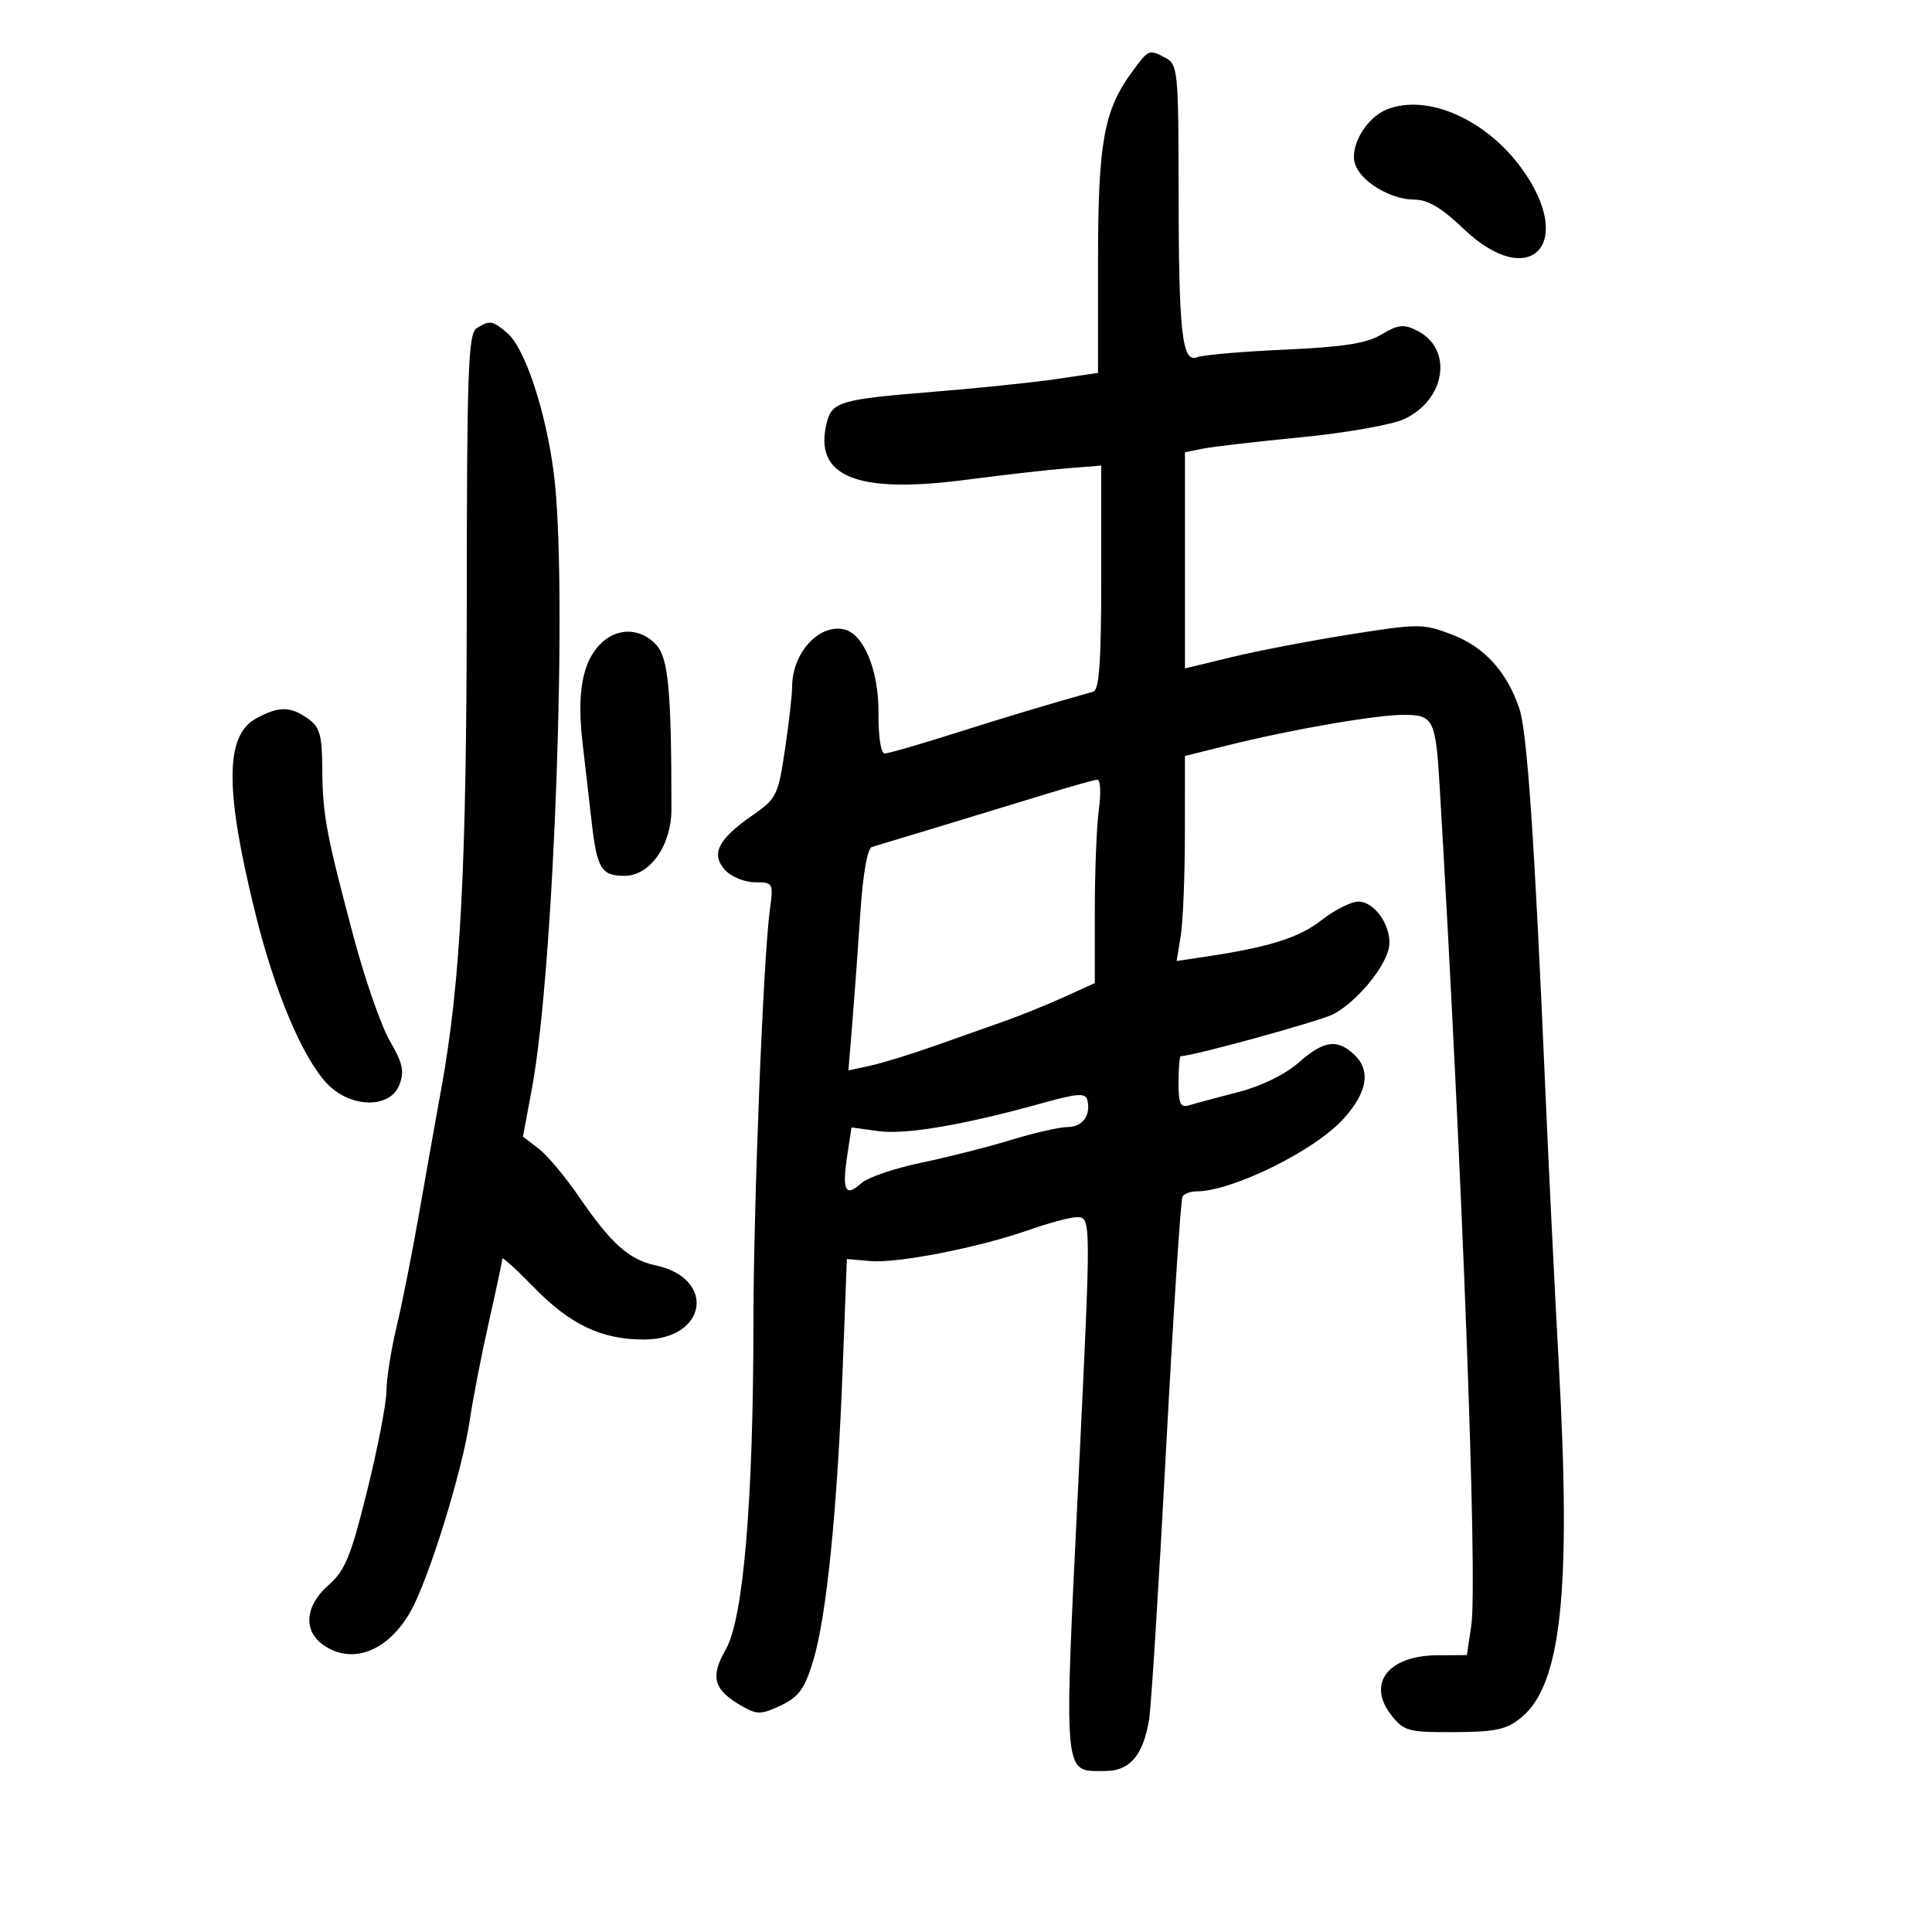 <svg xmlns="http://www.w3.org/2000/svg" width="300" height="300" viewBox="0 0 300 300" version="1.1">
	<path d="M 175.723 11.250 C 171.392 17.168, 170.500 22.196, 170.500 40.702 L 170.500 57.904 164 58.864 C 160.425 59.391, 151.875 60.276, 145 60.831 C 130.536 61.997, 129.193 62.383, 128.383 65.610 C 126.280 73.990, 132.929 76.732, 149.959 74.506 C 155.756 73.748, 162.863 72.941, 165.750 72.711 L 171 72.294 171 89.678 C 171 102.733, 170.689 107.150, 169.750 107.411 C 163.164 109.248, 155.949 111.415, 147.943 113.961 C 142.686 115.632, 137.929 117, 137.370 117 C 136.785 117, 136.379 114.351, 136.411 110.750 C 136.472 104.127, 134.120 98.407, 131.056 97.726 C 127.128 96.851, 123 101.429, 123 106.659 C 123 107.901, 122.499 112.286, 121.887 116.401 C 120.831 123.502, 120.572 124.025, 116.827 126.620 C 111.494 130.316, 110.340 132.613, 112.575 135.083 C 113.529 136.137, 115.618 137, 117.216 137 C 120.059 137, 120.110 137.093, 119.546 141.250 C 118.522 148.804, 117.003 186.995, 116.992 205.500 C 116.974 233.045, 115.424 251.363, 112.710 256.099 C 110.217 260.448, 110.788 262.416, 115.281 264.967 C 117.575 266.270, 118.248 266.252, 121.266 264.813 C 124.053 263.484, 124.958 262.227, 126.284 257.846 C 128.338 251.059, 130.023 234.349, 130.852 212.557 L 131.500 195.500 135.132 195.815 C 139.440 196.188, 151.984 193.726, 159.836 190.966 C 162.913 189.885, 166.234 189, 167.215 189 C 169.445 189, 169.445 189.013, 167.475 229.500 C 165.172 276.814, 165.008 275, 171.599 275 C 175.448 275, 177.505 272.591, 178.432 267 C 178.752 265.075, 179.937 246.201, 181.066 225.058 C 182.195 203.915, 183.344 186.252, 183.619 185.808 C 183.893 185.364, 184.847 185, 185.738 185 C 191.314 185, 204.100 178.706, 208.596 173.747 C 212.387 169.568, 212.921 166.143, 210.171 163.655 C 207.539 161.272, 205.530 161.596, 201.614 165.034 C 199.551 166.845, 195.809 168.672, 192.329 169.567 C 189.123 170.391, 185.713 171.306, 184.750 171.600 C 183.282 172.048, 183 171.478, 183 168.067 C 183 165.830, 183.158 164, 183.351 164 C 185.201 164, 204.916 158.578, 207.017 157.491 C 210.459 155.711, 214.808 150.612, 215.611 147.416 C 216.388 144.319, 213.655 140, 210.918 140 C 209.799 140, 207.222 141.300, 205.191 142.890 C 201.695 145.627, 197.106 147.067, 187.101 148.567 L 182.702 149.226 183.340 145.363 C 183.691 143.238, 183.983 136.074, 183.989 129.443 L 184 117.386 190.750 115.708 C 200.631 113.252, 213.667 111, 218.003 111 C 222.568 111, 222.935 111.726, 223.541 121.954 C 227.047 181.173, 229.476 245.643, 228.457 252.440 L 227.773 257 223.136 257.032 C 215.518 257.084, 212.202 261.444, 216.055 266.343 C 217.999 268.814, 218.683 268.997, 225.823 268.964 C 232.238 268.934, 233.945 268.564, 236.207 266.710 C 242.449 261.598, 243.989 247.188, 242.056 212 C 241.406 200.175, 240.458 180.825, 239.949 169 C 238.291 130.489, 237.134 113.564, 235.918 110 C 233.962 104.267, 230.486 100.457, 225.461 98.538 C 220.966 96.822, 220.313 96.821, 209.636 98.512 C 203.511 99.482, 195.238 101.068, 191.250 102.036 L 184 103.796 184 87.014 L 184 70.233 186.750 69.673 C 188.262 69.365, 195.125 68.569, 202 67.903 C 208.875 67.238, 216.069 65.974, 217.987 65.095 C 224.521 62.100, 225.694 54.151, 220.019 51.322 C 217.971 50.301, 217.076 50.400, 214.536 51.928 C 212.223 53.319, 208.640 53.882, 199.500 54.291 C 192.900 54.586, 186.775 55.115, 185.890 55.467 C 183.537 56.402, 183.024 51.734, 183.011 29.285 C 183.001 11.318, 182.874 10.003, 181.066 9.035 C 178.392 7.604, 178.391 7.605, 175.723 11.250 M 215.308 17.010 C 212.234 18.248, 209.663 22.521, 210.349 25.253 C 211.051 28.050, 215.836 31, 219.672 31 C 221.703 31, 223.900 32.308, 227.231 35.500 C 237.574 45.411, 244.823 37.865, 236.250 26.112 C 230.663 18.453, 221.554 14.494, 215.308 17.010 M 74 50.981 C 72.707 51.801, 72.497 57.624, 72.479 93.216 C 72.458 134.602, 71.524 152.532, 68.530 169 C 67.680 173.675, 66.120 182.450, 65.063 188.500 C 64.007 194.550, 62.442 202.425, 61.586 206 C 60.730 209.575, 60.019 214.075, 60.007 216 C 59.994 217.925, 58.645 224.899, 57.009 231.498 C 54.484 241.678, 53.576 243.895, 51.017 246.129 C 47.362 249.321, 47.030 253.207, 50.223 255.443 C 54.686 258.569, 60.281 256.404, 63.767 250.201 C 66.616 245.132, 71.810 228.341, 72.954 220.500 C 73.436 217.200, 74.769 210.342, 75.915 205.261 C 77.062 200.179, 78 195.761, 78 195.444 C 78 195.126, 80.191 197.116, 82.868 199.865 C 88.547 205.695, 93.392 208, 99.967 208 C 109.797 208, 111.277 198.487, 101.760 196.474 C 97.691 195.613, 94.839 193.055, 89.927 185.861 C 87.809 182.760, 84.981 179.385, 83.641 178.361 L 81.206 176.500 82.601 169 C 86.083 150.290, 88.198 90.281, 85.974 73.322 C 84.714 63.719, 81.514 54.090, 78.805 51.750 C 76.483 49.745, 76.058 49.677, 74 50.981 M 93.051 100.175 C 90.390 103.032, 89.576 107.794, 90.458 115.349 C 90.853 118.732, 91.481 124.200, 91.855 127.500 C 92.691 134.899, 93.356 136, 96.991 136 C 100.926 136, 104.261 131.257, 104.261 125.662 C 104.260 107.172, 103.790 102.152, 101.870 100.091 C 99.353 97.390, 95.613 97.425, 93.051 100.175 M 39.794 111.549 C 34.912 114.199, 34.884 122.590, 39.693 142 C 42.670 154.019, 46.991 164.258, 50.771 168.250 C 54.407 172.091, 60.597 172.190, 62.026 168.431 C 62.813 166.363, 62.526 165.046, 60.557 161.681 C 59.211 159.381, 56.672 152.100, 54.914 145.500 C 50.625 129.395, 50.094 126.543, 50.044 119.307 C 50.007 114.068, 49.657 112.873, 47.777 111.557 C 45.052 109.648, 43.299 109.646, 39.794 111.549 M 163 123.129 C 153.301 126.100, 136.658 131.156, 135.375 131.521 C 134.699 131.714, 133.990 135.766, 133.600 141.671 C 133.242 147.077, 132.679 154.811, 132.347 158.857 L 131.745 166.215 135.122 165.482 C 136.980 165.078, 141.425 163.714, 145 162.451 C 148.575 161.187, 153.525 159.436, 156 158.560 C 158.475 157.684, 162.637 155.997, 165.250 154.812 L 170 152.658 170 141.469 C 170 135.314, 170.286 128.191, 170.636 125.640 C 170.986 123.088, 170.873 121.031, 170.386 121.069 C 169.899 121.106, 166.575 122.033, 163 123.129 M 162 171.252 C 149.780 174.659, 140.661 176.225, 136.426 175.645 L 132.217 175.068 131.533 179.626 C 130.739 184.925, 131.295 185.948, 133.759 183.718 C 134.734 182.836, 138.899 181.413, 143.016 180.555 C 147.132 179.697, 153.425 178.100, 157 177.006 C 160.575 175.911, 164.527 175.012, 165.781 175.008 C 168.113 175, 169.433 173.172, 168.835 170.778 C 168.564 169.694, 167.264 169.784, 162 171.252" stroke="none" fill="black" fill-rule="evenodd"/>
</svg>